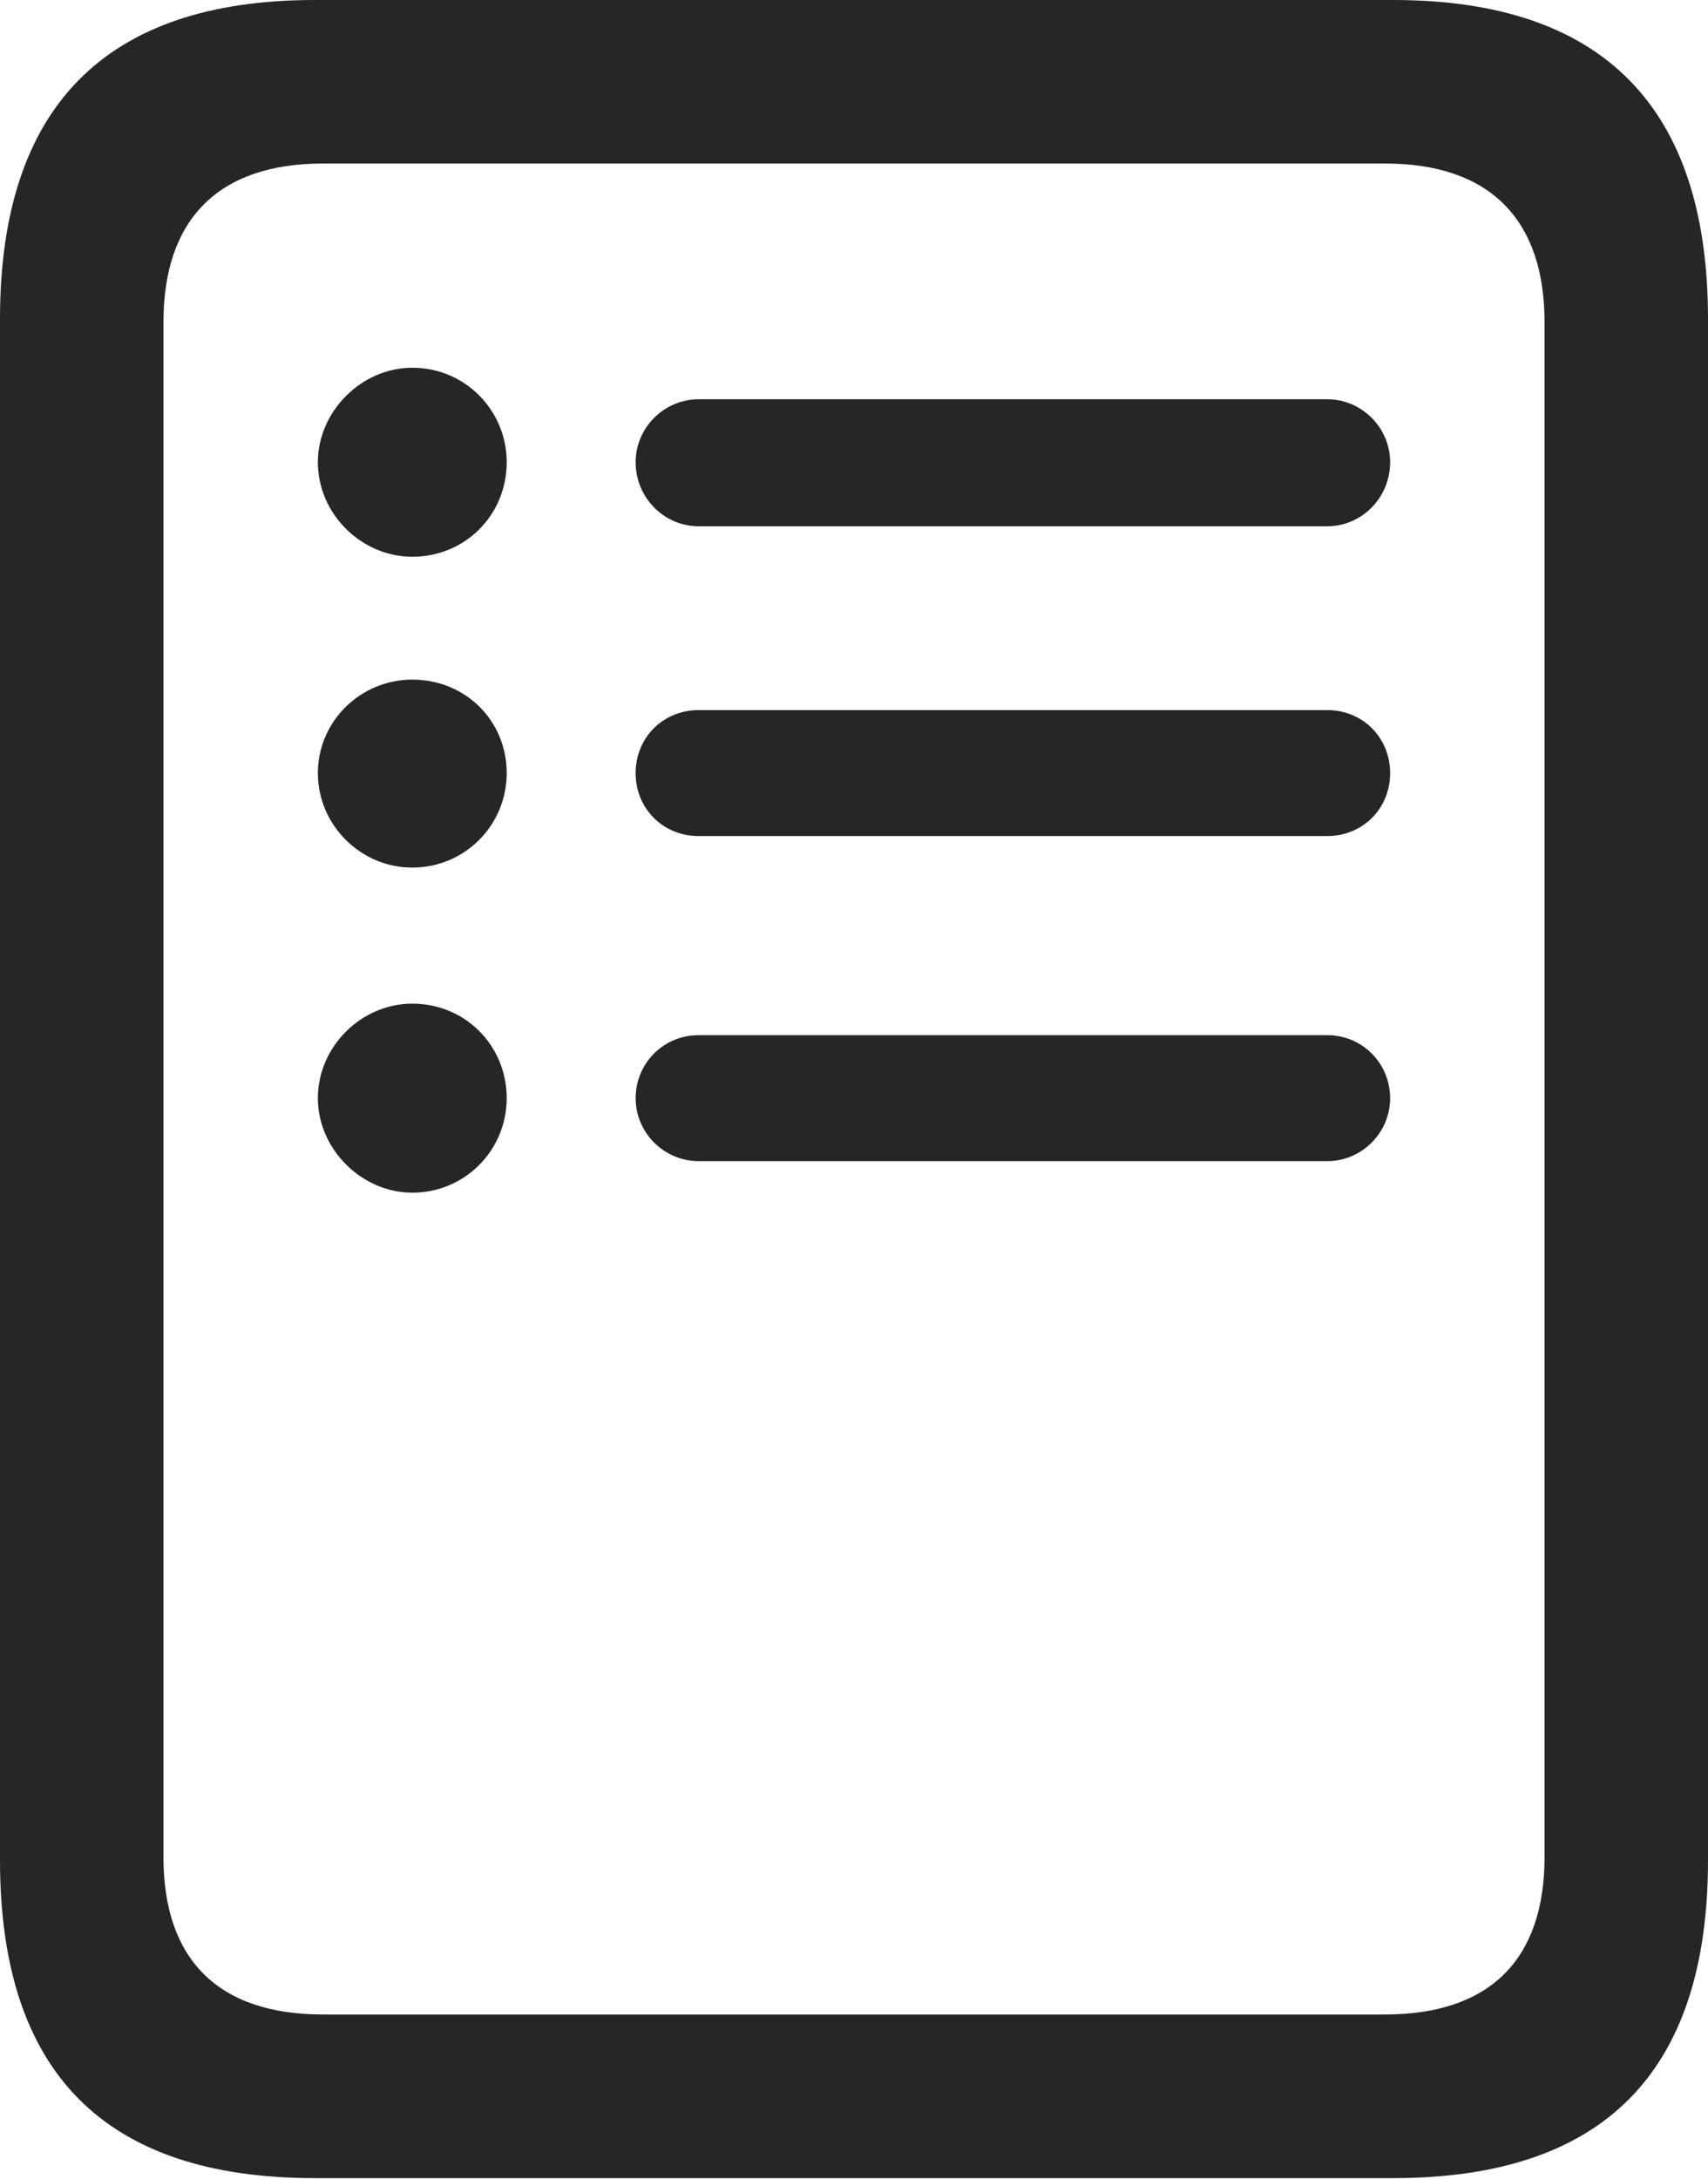 <?xml version="1.0" encoding="UTF-8"?>
<!--Generator: Apple Native CoreSVG 175.5-->
<!DOCTYPE svg
PUBLIC "-//W3C//DTD SVG 1.1//EN"
       "http://www.w3.org/Graphics/SVG/1.1/DTD/svg11.dtd">
<svg version="1.1" xmlns="http://www.w3.org/2000/svg" xmlns:xlink="http://www.w3.org/1999/xlink" width="16.426" height="20.947">
 <g>
  <rect height="20.947" opacity="0" width="16.426" x="0" y="0"/>
  <path d="M0 17.881C0 19.922 1.006 20.938 3.027 20.938L13.398 20.938C15.42 20.938 16.426 19.922 16.426 17.881L16.426 3.066C16.426 1.035 15.42 0 13.398 0L3.027 0C1.006 0 0 1.035 0 3.066ZM1.572 17.852L1.572 3.096C1.572 2.119 2.09 1.572 3.105 1.572L13.32 1.572C14.336 1.572 14.854 2.119 14.854 3.096L14.854 17.852C14.854 18.828 14.336 19.365 13.32 19.365L3.105 19.365C2.09 19.365 1.572 18.828 1.572 17.852Z" fill="#000000" fill-opacity="0.85"/>
  <path d="M3.965 5.352C4.473 5.352 4.873 4.951 4.873 4.443C4.873 3.945 4.473 3.535 3.965 3.535C3.477 3.535 3.057 3.955 3.057 4.443C3.057 4.941 3.477 5.352 3.965 5.352ZM3.965 8.34C4.473 8.34 4.873 7.93 4.873 7.432C4.873 6.924 4.473 6.533 3.965 6.533C3.467 6.533 3.057 6.934 3.057 7.432C3.057 7.93 3.467 8.34 3.965 8.34ZM3.965 11.465C4.473 11.465 4.873 11.055 4.873 10.557C4.873 10.049 4.473 9.648 3.965 9.648C3.477 9.648 3.057 10.059 3.057 10.557C3.057 11.045 3.477 11.465 3.965 11.465ZM6.719 5.059L12.764 5.059C13.096 5.059 13.369 4.785 13.369 4.443C13.369 4.111 13.096 3.838 12.764 3.838L6.719 3.838C6.387 3.838 6.113 4.111 6.113 4.443C6.113 4.785 6.387 5.059 6.719 5.059ZM6.719 8.037L12.764 8.037C13.105 8.037 13.369 7.773 13.369 7.432C13.369 7.09 13.105 6.826 12.764 6.826L6.719 6.826C6.377 6.826 6.113 7.09 6.113 7.432C6.113 7.773 6.377 8.037 6.719 8.037ZM6.719 11.162L12.764 11.162C13.096 11.162 13.369 10.889 13.369 10.557C13.369 10.225 13.105 9.951 12.764 9.951L6.719 9.951C6.377 9.951 6.113 10.225 6.113 10.557C6.113 10.889 6.387 11.162 6.719 11.162Z" fill="#000000" fill-opacity="0.85"/>
 </g>
</svg>
